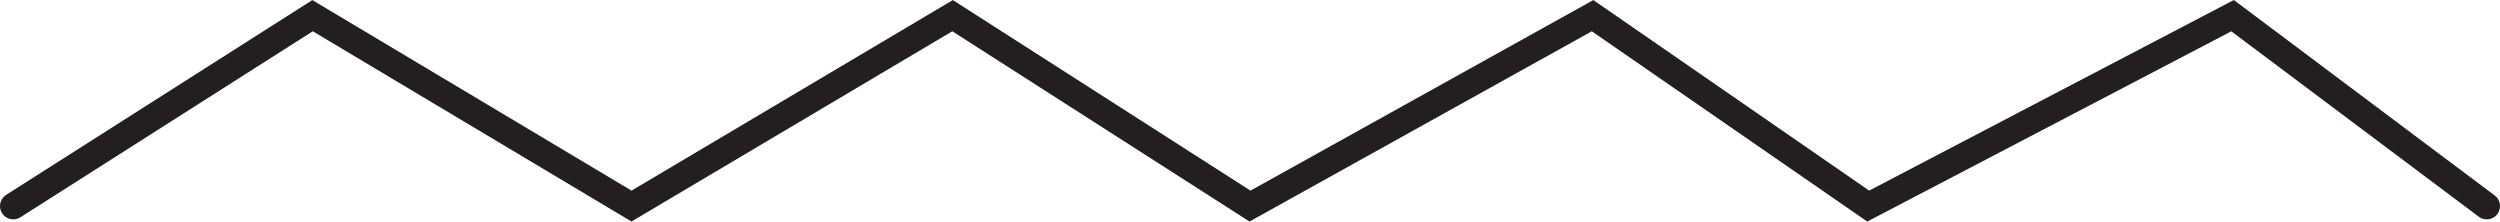 <svg xmlns="http://www.w3.org/2000/svg" viewBox="0 0 94.14 8.35"><defs><style>.cls-1{fill:none;stroke:#231f20;stroke-linecap:round;stroke-miterlimit:10;}</style></defs><title>アセット 1</title><g id="レイヤー_2" data-name="レイヤー 2"><g id="レイヤー_1-2" data-name="レイヤー 1"><polyline class="cls-1" points="0.5 7.76 11.77 0.59 23.78 7.76 35.87 0.59 47.07 7.76 59.97 0.59 70.35 7.76 84.07 0.59 93.64 7.76"/></g></g></svg>